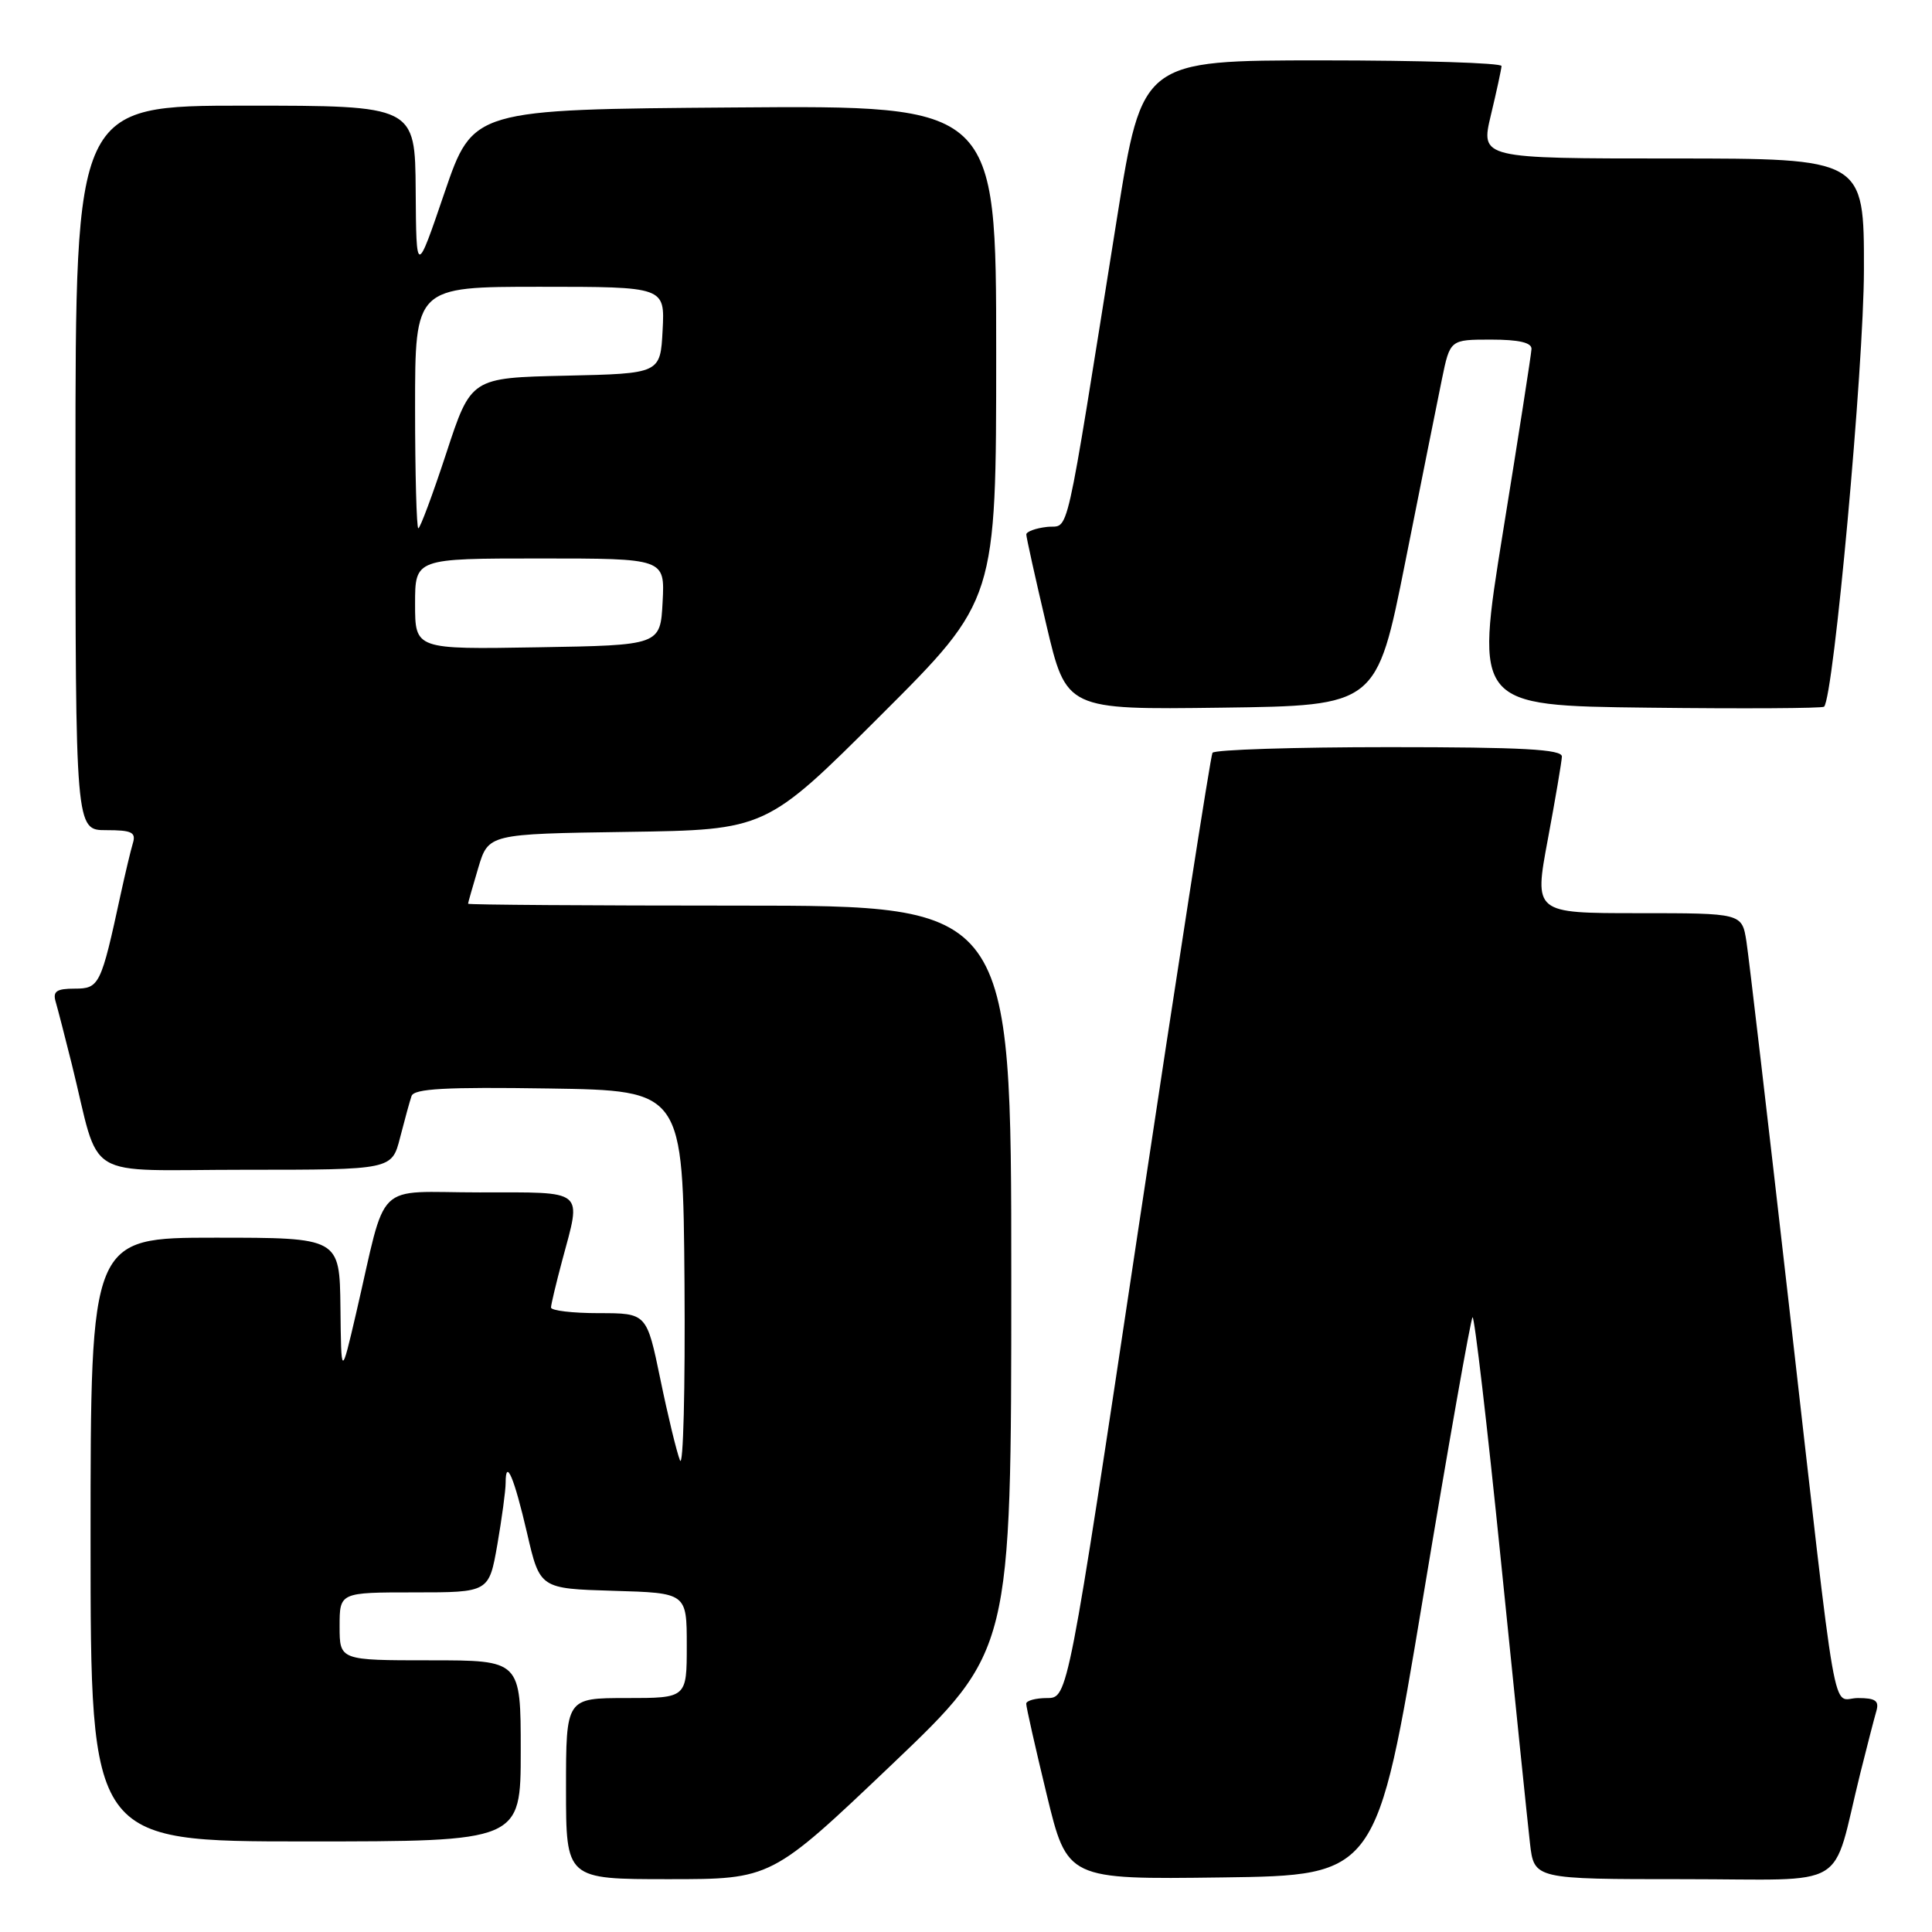 <?xml version="1.0" encoding="UTF-8" standalone="no"?>
<!DOCTYPE svg PUBLIC "-//W3C//DTD SVG 1.1//EN" "http://www.w3.org/Graphics/SVG/1.1/DTD/svg11.dtd" >
<svg xmlns="http://www.w3.org/2000/svg" xmlns:xlink="http://www.w3.org/1999/xlink" version="1.1" viewBox="0 0 256 256">
 <g >
 <path fill="currentColor"
d=" M 118.11 233.87 C 134.00 218.73 134.00 218.73 134.00 169.37 C 134.00 120.00 134.00 120.00 98.00 120.00 C 78.20 120.00 62.01 119.89 62.02 119.75 C 62.02 119.61 62.64 117.47 63.37 115.00 C 64.72 110.50 64.72 110.50 83.11 110.23 C 101.50 109.96 101.50 109.96 116.75 94.74 C 132.00 79.52 132.00 79.52 132.00 46.75 C 132.00 13.97 132.00 13.97 97.33 14.24 C 62.67 14.50 62.67 14.50 58.91 25.50 C 55.16 36.50 55.16 36.50 55.08 25.25 C 55.00 14.00 55.00 14.00 32.50 14.00 C 10.00 14.00 10.00 14.00 10.00 62.00 C 10.00 110.00 10.00 110.00 14.07 110.00 C 17.48 110.00 18.05 110.28 17.60 111.75 C 17.31 112.71 16.59 115.75 15.99 118.50 C 13.38 130.56 13.17 131.00 9.89 131.00 C 7.48 131.00 6.97 131.36 7.38 132.75 C 7.66 133.71 8.62 137.43 9.51 141.00 C 13.42 156.75 10.54 155.00 32.50 155.00 C 51.92 155.00 51.92 155.00 53.01 150.75 C 53.61 148.41 54.29 145.93 54.53 145.23 C 54.86 144.25 59.03 144.02 72.73 144.23 C 90.50 144.50 90.50 144.50 90.70 170.00 C 90.80 184.03 90.54 194.60 90.10 193.50 C 89.66 192.40 88.49 187.56 87.50 182.75 C 85.69 174.00 85.69 174.00 79.34 174.00 C 75.85 174.00 73.01 173.66 73.01 173.25 C 73.02 172.84 73.69 170.03 74.50 167.00 C 77.06 157.46 77.71 158.00 63.54 158.00 C 49.36 158.00 51.36 156.04 47.19 174.00 C 45.21 182.50 45.21 182.50 45.11 173.25 C 45.00 164.00 45.00 164.00 28.50 164.00 C 12.00 164.00 12.00 164.00 12.00 204.00 C 12.00 244.00 12.00 244.00 40.50 244.00 C 69.00 244.00 69.00 244.00 69.00 232.00 C 69.00 220.00 69.00 220.00 57.00 220.00 C 45.00 220.00 45.00 220.00 45.00 215.50 C 45.00 211.00 45.00 211.00 54.90 211.00 C 64.79 211.00 64.79 211.00 65.90 204.67 C 66.50 201.19 67.00 197.51 67.00 196.50 C 67.00 193.12 68.12 195.74 69.84 203.15 C 71.54 210.50 71.54 210.50 81.27 210.79 C 91.00 211.07 91.00 211.07 91.00 218.04 C 91.00 225.00 91.00 225.00 83.00 225.00 C 75.00 225.00 75.00 225.00 75.00 237.00 C 75.00 249.00 75.00 249.00 88.61 249.00 C 102.21 249.00 102.21 249.00 118.11 233.87 Z  M 188.55 211.75 C 191.91 191.54 194.87 174.80 195.12 174.55 C 195.36 174.30 197.06 188.81 198.88 206.80 C 200.70 224.78 202.43 241.64 202.73 244.25 C 203.28 249.00 203.28 249.00 223.10 249.00 C 245.51 249.00 242.58 250.75 246.49 235.00 C 247.38 231.43 248.34 227.71 248.62 226.75 C 249.03 225.36 248.52 225.00 246.18 225.00 C 242.63 225.00 243.64 230.77 237.00 172.50 C 234.24 148.30 231.73 126.81 231.41 124.75 C 230.82 121.00 230.82 121.00 217.05 121.00 C 203.27 121.00 203.27 121.00 205.09 111.25 C 206.09 105.89 206.93 100.94 206.96 100.25 C 206.99 99.29 201.77 99.00 184.06 99.00 C 171.44 99.00 160.91 99.34 160.66 99.75 C 160.41 100.16 156.00 128.51 150.85 162.75 C 141.50 224.99 141.50 224.99 138.75 225.00 C 137.24 225.00 135.99 225.34 135.98 225.75 C 135.97 226.16 137.19 231.57 138.69 237.77 C 141.42 249.04 141.42 249.04 161.92 248.77 C 182.43 248.50 182.43 248.50 188.55 211.75 Z  M 186.20 74.50 C 188.28 64.05 190.47 53.14 191.06 50.25 C 192.14 45.00 192.14 45.00 197.57 45.00 C 201.28 45.00 202.98 45.40 202.93 46.25 C 202.90 46.94 201.20 57.85 199.15 70.50 C 195.44 93.50 195.44 93.50 218.37 93.77 C 230.98 93.92 241.48 93.86 241.70 93.64 C 242.97 92.36 246.97 48.57 246.98 35.75 C 247.00 21.00 247.00 21.00 221.59 21.00 C 196.18 21.00 196.18 21.00 197.55 15.25 C 198.31 12.09 198.94 9.16 198.96 8.75 C 198.98 8.34 188.28 8.00 175.17 8.00 C 151.35 8.00 151.35 8.00 148.03 28.75 C 140.91 73.33 141.79 69.46 138.72 69.82 C 137.23 69.99 136.00 70.44 135.99 70.82 C 135.99 71.19 137.18 76.57 138.64 82.77 C 141.29 94.04 141.29 94.04 161.85 93.77 C 182.41 93.50 182.41 93.50 186.20 74.50 Z  M 55.00 80.02 C 55.00 74.00 55.00 74.00 71.55 74.00 C 88.10 74.00 88.10 74.00 87.80 79.75 C 87.50 85.50 87.50 85.50 71.25 85.77 C 55.00 86.05 55.00 86.05 55.00 80.02 Z  M 55.00 54.00 C 55.00 38.00 55.00 38.00 71.55 38.00 C 88.10 38.00 88.10 38.00 87.80 43.75 C 87.50 49.50 87.50 49.50 74.95 49.78 C 62.41 50.06 62.41 50.06 59.14 60.03 C 57.34 65.51 55.67 70.00 55.43 70.00 C 55.20 70.00 55.00 62.80 55.00 54.00 Z "/>
</g>
</svg>